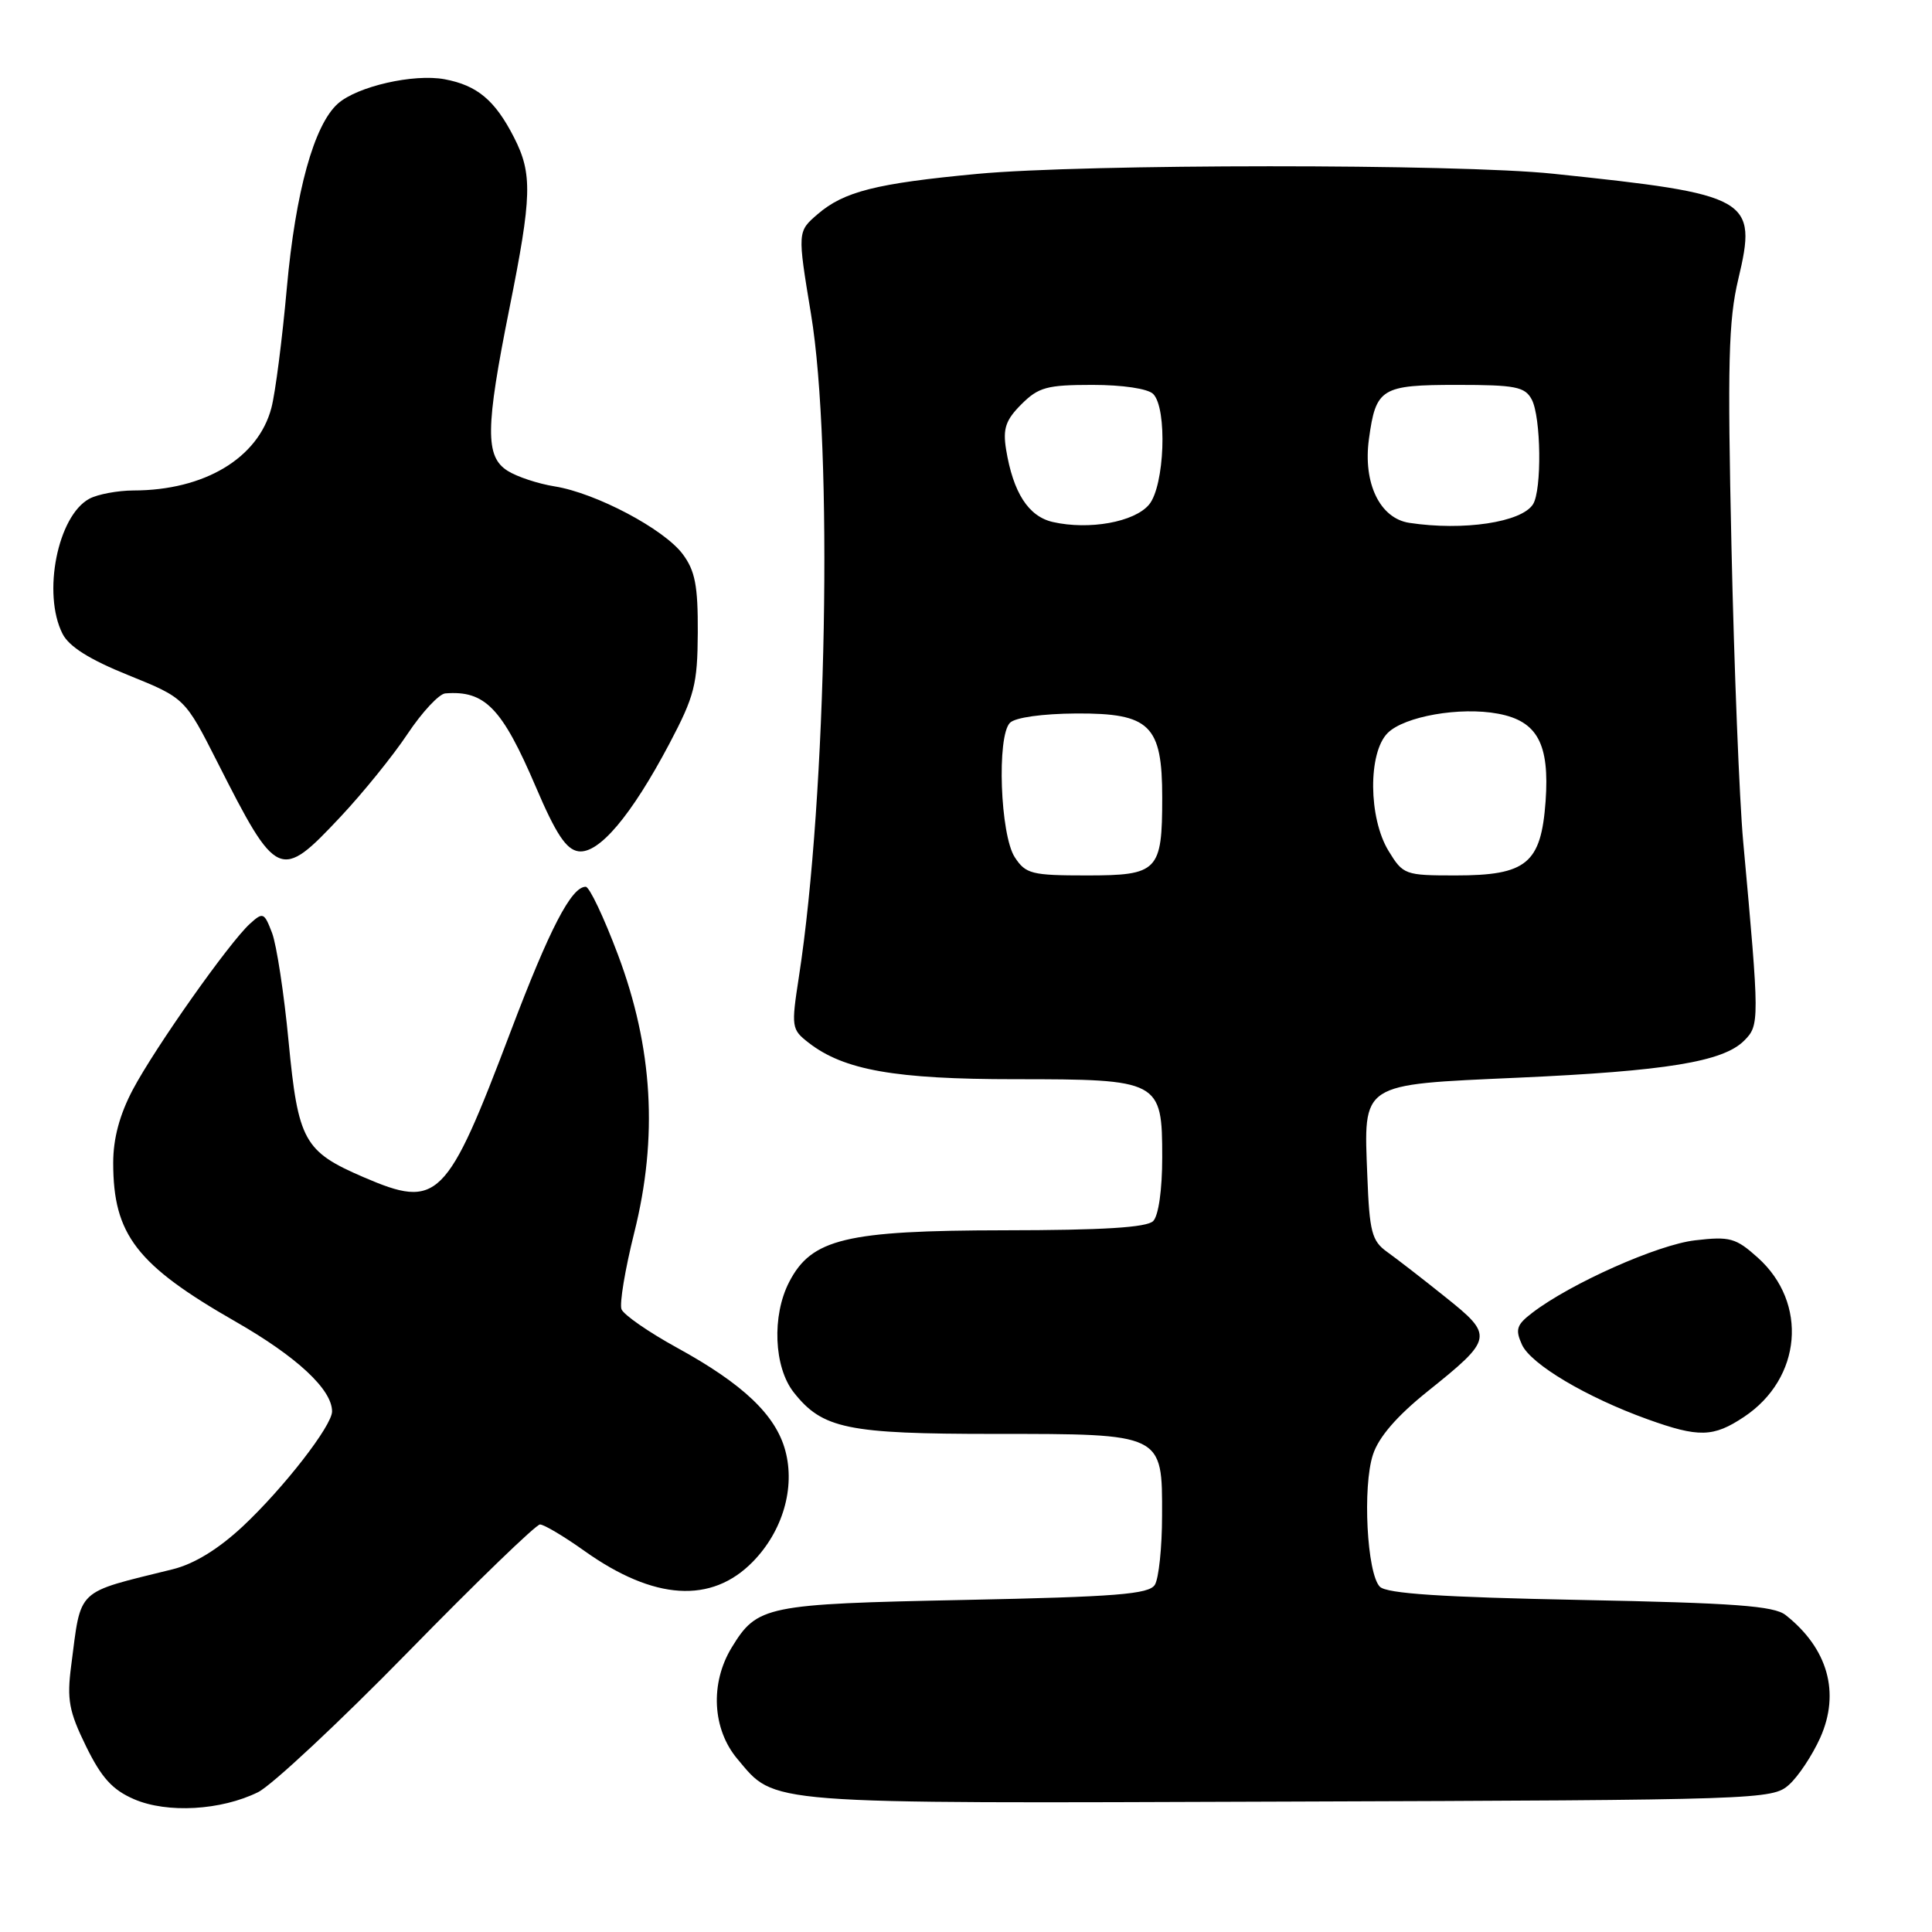 <?xml version="1.0" encoding="UTF-8" standalone="no"?>
<!DOCTYPE svg PUBLIC "-//W3C//DTD SVG 1.1//EN" "http://www.w3.org/Graphics/SVG/1.1/DTD/svg11.dtd" >
<svg xmlns="http://www.w3.org/2000/svg" xmlns:xlink="http://www.w3.org/1999/xlink" version="1.1" viewBox="0 0 256 256">
 <g >
 <path fill="currentColor"
d=" M 34.20 237.47 C 36.01 236.57 44.95 228.22 54.05 218.92 C 63.15 209.61 71.03 202.00 71.55 202.00 C 72.08 202.00 74.74 203.58 77.46 205.52 C 86.66 212.06 94.28 212.54 99.76 206.93 C 103.71 202.89 105.39 197.15 104.06 192.22 C 102.79 187.49 98.46 183.38 89.69 178.57 C 85.94 176.51 82.64 174.22 82.35 173.48 C 82.07 172.74 82.83 168.17 84.04 163.34 C 87.21 150.69 86.51 138.81 81.88 126.50 C 80.02 121.55 78.10 117.50 77.61 117.50 C 75.71 117.50 72.84 123.03 67.69 136.61 C 59.16 159.13 58.05 160.23 48.17 155.98 C 40.28 152.58 39.50 151.17 38.24 138.00 C 37.64 131.68 36.65 125.20 36.05 123.62 C 35.01 120.90 34.85 120.83 33.12 122.40 C 30.39 124.87 20.56 138.79 17.59 144.40 C 15.85 147.70 15.00 150.86 15.00 154.08 C 15.00 163.60 18.09 167.61 31.23 175.13 C 39.33 179.77 44.00 184.11 44.00 187.02 C 44.00 188.92 37.58 197.18 32.17 202.25 C 28.92 205.28 25.74 207.23 22.87 207.94 C 9.88 211.16 10.79 210.30 9.43 220.73 C 8.85 225.20 9.13 226.75 11.40 231.39 C 13.45 235.57 14.90 237.17 17.78 238.41 C 22.17 240.30 29.30 239.89 34.20 237.47 Z  M 237.04 236.50 C 238.28 235.40 240.14 232.59 241.19 230.26 C 243.86 224.29 242.20 218.42 236.60 214.00 C 235.07 212.79 229.82 212.40 209.40 212.00 C 191.03 211.64 183.75 211.16 182.84 210.25 C 181.13 208.53 180.52 196.97 181.93 192.73 C 182.68 190.42 185.11 187.62 189.12 184.40 C 197.89 177.37 197.96 177.01 191.51 171.86 C 188.52 169.46 185.04 166.77 183.78 165.87 C 181.78 164.43 181.46 163.23 181.18 155.87 C 180.69 143.37 180.12 143.75 201.14 142.80 C 220.75 141.92 228.31 140.69 231.10 137.90 C 233.16 135.84 233.16 135.39 230.98 111.50 C 230.48 106.00 229.78 88.45 229.43 72.50 C 228.89 48.20 229.03 42.45 230.33 37.00 C 232.88 26.27 231.98 25.76 205.79 23.02 C 193.16 21.69 143.63 21.71 129.50 23.04 C 116.10 24.30 111.84 25.37 108.34 28.38 C 105.66 30.69 105.66 30.69 107.46 41.60 C 110.40 59.33 109.56 105.47 105.86 129.42 C 104.83 136.10 104.87 136.40 107.15 138.17 C 111.82 141.80 118.62 143.00 134.46 143.00 C 153.69 143.00 154.00 143.17 154.00 153.36 C 154.00 157.66 153.51 161.09 152.80 161.80 C 151.95 162.65 146.12 163.01 133.05 163.02 C 112.07 163.05 107.53 164.14 104.57 169.87 C 102.26 174.33 102.54 181.15 105.17 184.49 C 108.97 189.32 112.26 190.00 131.75 190.00 C 154.18 190.00 154.01 189.92 153.98 200.81 C 153.98 205.04 153.54 209.18 153.02 210.00 C 152.24 211.24 147.91 211.59 127.79 212.00 C 101.40 212.54 100.34 212.76 96.95 218.31 C 94.07 223.04 94.38 229.11 97.70 233.06 C 102.83 239.15 100.49 238.97 170.65 238.72 C 233.21 238.51 234.85 238.45 237.04 236.50 Z  M 231.10 187.74 C 238.75 182.64 239.61 172.63 232.90 166.63 C 230.00 164.03 229.22 163.81 224.60 164.35 C 219.66 164.92 208.12 170.06 203.05 173.94 C 200.95 175.54 200.75 176.16 201.67 178.18 C 202.85 180.77 210.22 185.15 218.31 188.06 C 225.10 190.50 227.02 190.46 231.10 187.74 Z  M 45.10 108.25 C 48.07 105.09 52.08 100.14 54.00 97.25 C 55.92 94.37 58.17 91.95 59.00 91.88 C 64.26 91.46 66.52 93.80 71.00 104.27 C 73.66 110.51 75.03 112.57 76.64 112.80 C 79.34 113.19 83.65 108.09 88.70 98.54 C 92.03 92.22 92.42 90.71 92.46 83.82 C 92.49 77.62 92.11 75.63 90.46 73.42 C 87.98 70.10 78.97 65.33 73.50 64.45 C 71.30 64.10 68.49 63.17 67.25 62.38 C 64.28 60.50 64.32 56.74 67.49 40.92 C 70.49 25.96 70.57 23.03 68.11 18.21 C 65.59 13.28 63.24 11.31 58.91 10.50 C 54.81 9.74 47.33 11.45 44.77 13.73 C 41.61 16.55 39.16 25.39 38.01 38.12 C 37.40 44.93 36.48 52.10 35.96 54.05 C 34.21 60.71 27.08 64.98 17.68 64.99 C 15.59 65.00 12.96 65.49 11.85 66.08 C 7.64 68.33 5.59 78.65 8.28 83.97 C 9.14 85.68 11.86 87.39 17.02 89.47 C 24.50 92.50 24.50 92.50 28.81 101.00 C 36.70 116.58 37.11 116.76 45.10 108.25 Z  M 134.47 113.60 C 132.53 110.64 132.06 97.54 133.83 95.77 C 134.53 95.07 138.12 94.57 142.60 94.54 C 152.38 94.49 154.00 96.07 154.00 105.68 C 154.00 115.44 153.45 116.00 143.99 116.00 C 136.71 116.00 135.91 115.80 134.47 113.60 Z  M 183.99 112.75 C 181.32 108.38 181.26 99.74 183.87 97.13 C 186.08 94.92 193.47 93.62 198.51 94.57 C 203.71 95.54 205.34 98.56 204.80 106.16 C 204.20 114.43 202.29 116.00 192.87 116.00 C 186.16 116.00 185.92 115.91 183.99 112.75 Z  M 139.51 69.17 C 136.27 68.43 134.25 65.29 133.31 59.55 C 132.87 56.80 133.25 55.66 135.34 53.57 C 137.60 51.31 138.73 51.00 144.75 51.00 C 148.75 51.00 152.10 51.50 152.80 52.20 C 154.70 54.10 154.32 64.40 152.25 66.87 C 150.31 69.18 144.32 70.26 139.51 69.17 Z  M 186.74 69.28 C 182.84 68.69 180.59 64.02 181.39 58.18 C 182.31 51.43 183.01 51.00 193.09 51.00 C 200.81 51.00 202.06 51.25 202.96 52.93 C 204.20 55.25 204.32 64.95 203.13 66.82 C 201.62 69.21 193.91 70.37 186.74 69.28 Z "/>
</g>
</svg>